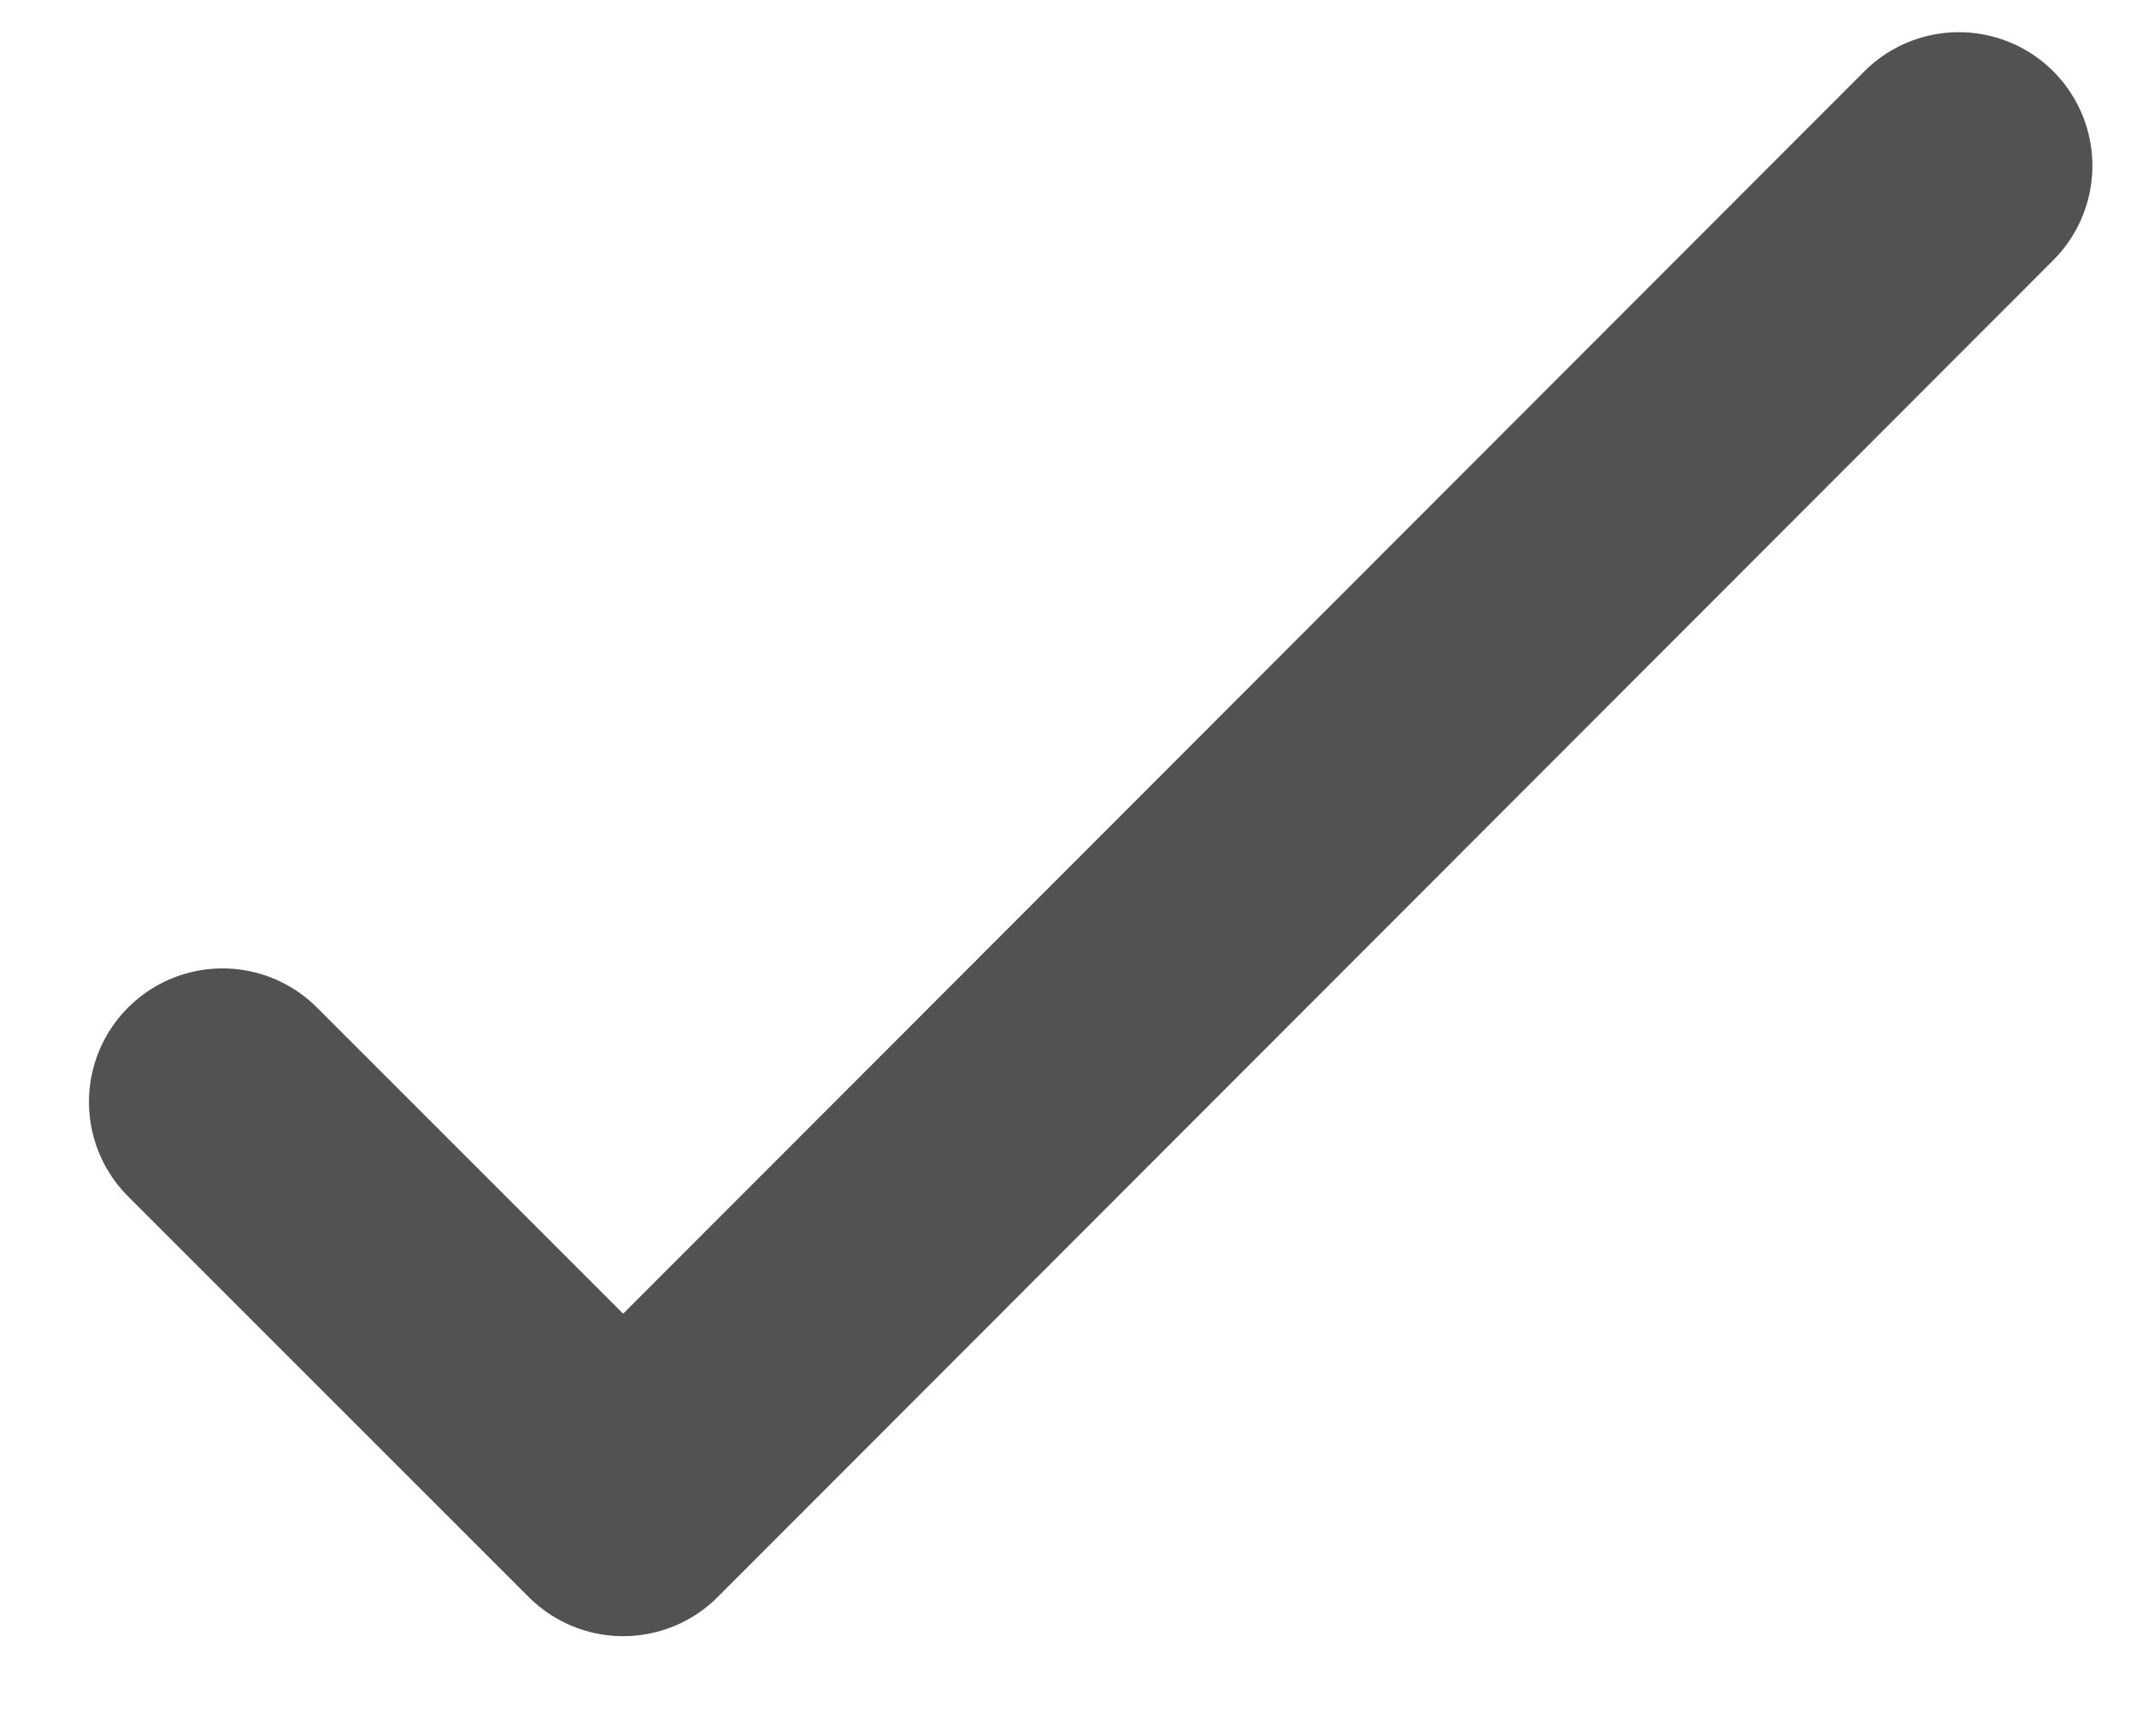 <svg width="16" height="13" viewBox="0 0 16 13" fill="none" xmlns="http://www.w3.org/2000/svg">
<path d="M14.666 1.241L4.666 11.251L1.666 8.251" stroke="#525252" stroke-width="2" stroke-linecap="round" stroke-linejoin="round"/>
</svg>
